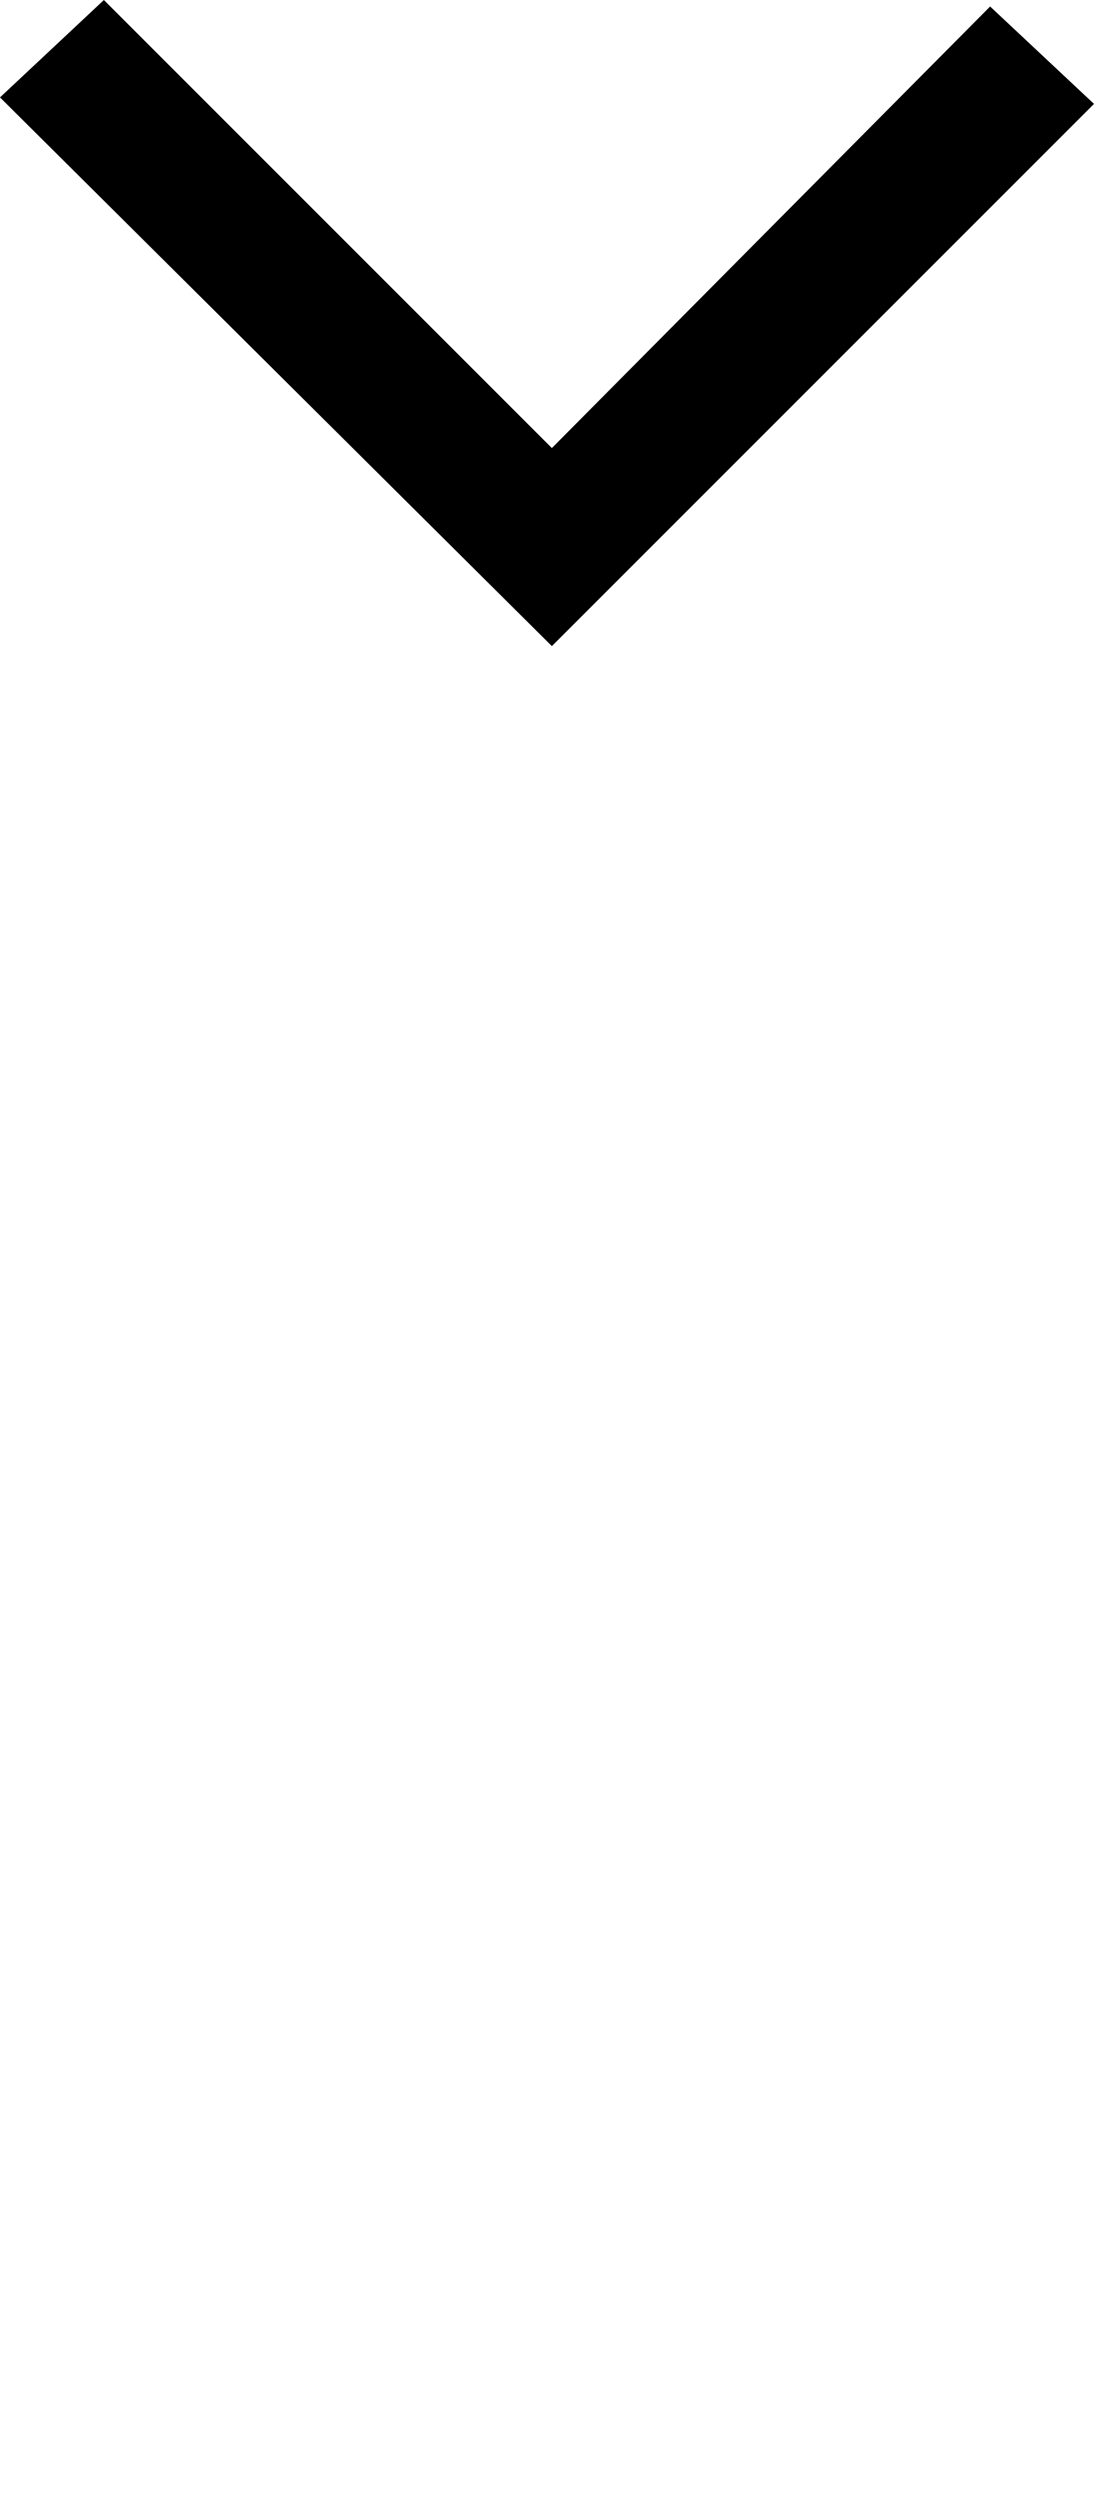 <?xml version="1.0" encoding="UTF-8" standalone="no"?>
<!-- Created with Inkscape (http://www.inkscape.org/) -->

<svg
   xmlns:dc="http://purl.org/dc/elements/1.1/"
   xmlns:cc="http://creativecommons.org/ns#"
   xmlns:rdf="http://www.w3.org/1999/02/22-rdf-syntax-ns#"
   xmlns:svg="http://www.w3.org/2000/svg"
   xmlns="http://www.w3.org/2000/svg"
   version="1.1"
   width="33.7"
   height="77"
   viewBox="0 -200 337 770"
   id="svg3049">
  <defs
     id="defs3057" />
  <g
     transform="translate(-84,-766)"
     id="g3051">
    <path
       d="M 421,598 389,568 254,704 116,566 84,596 254,765 z"
       id="path3053"
       style="fill:currentColor" />
  </g>
</svg>
